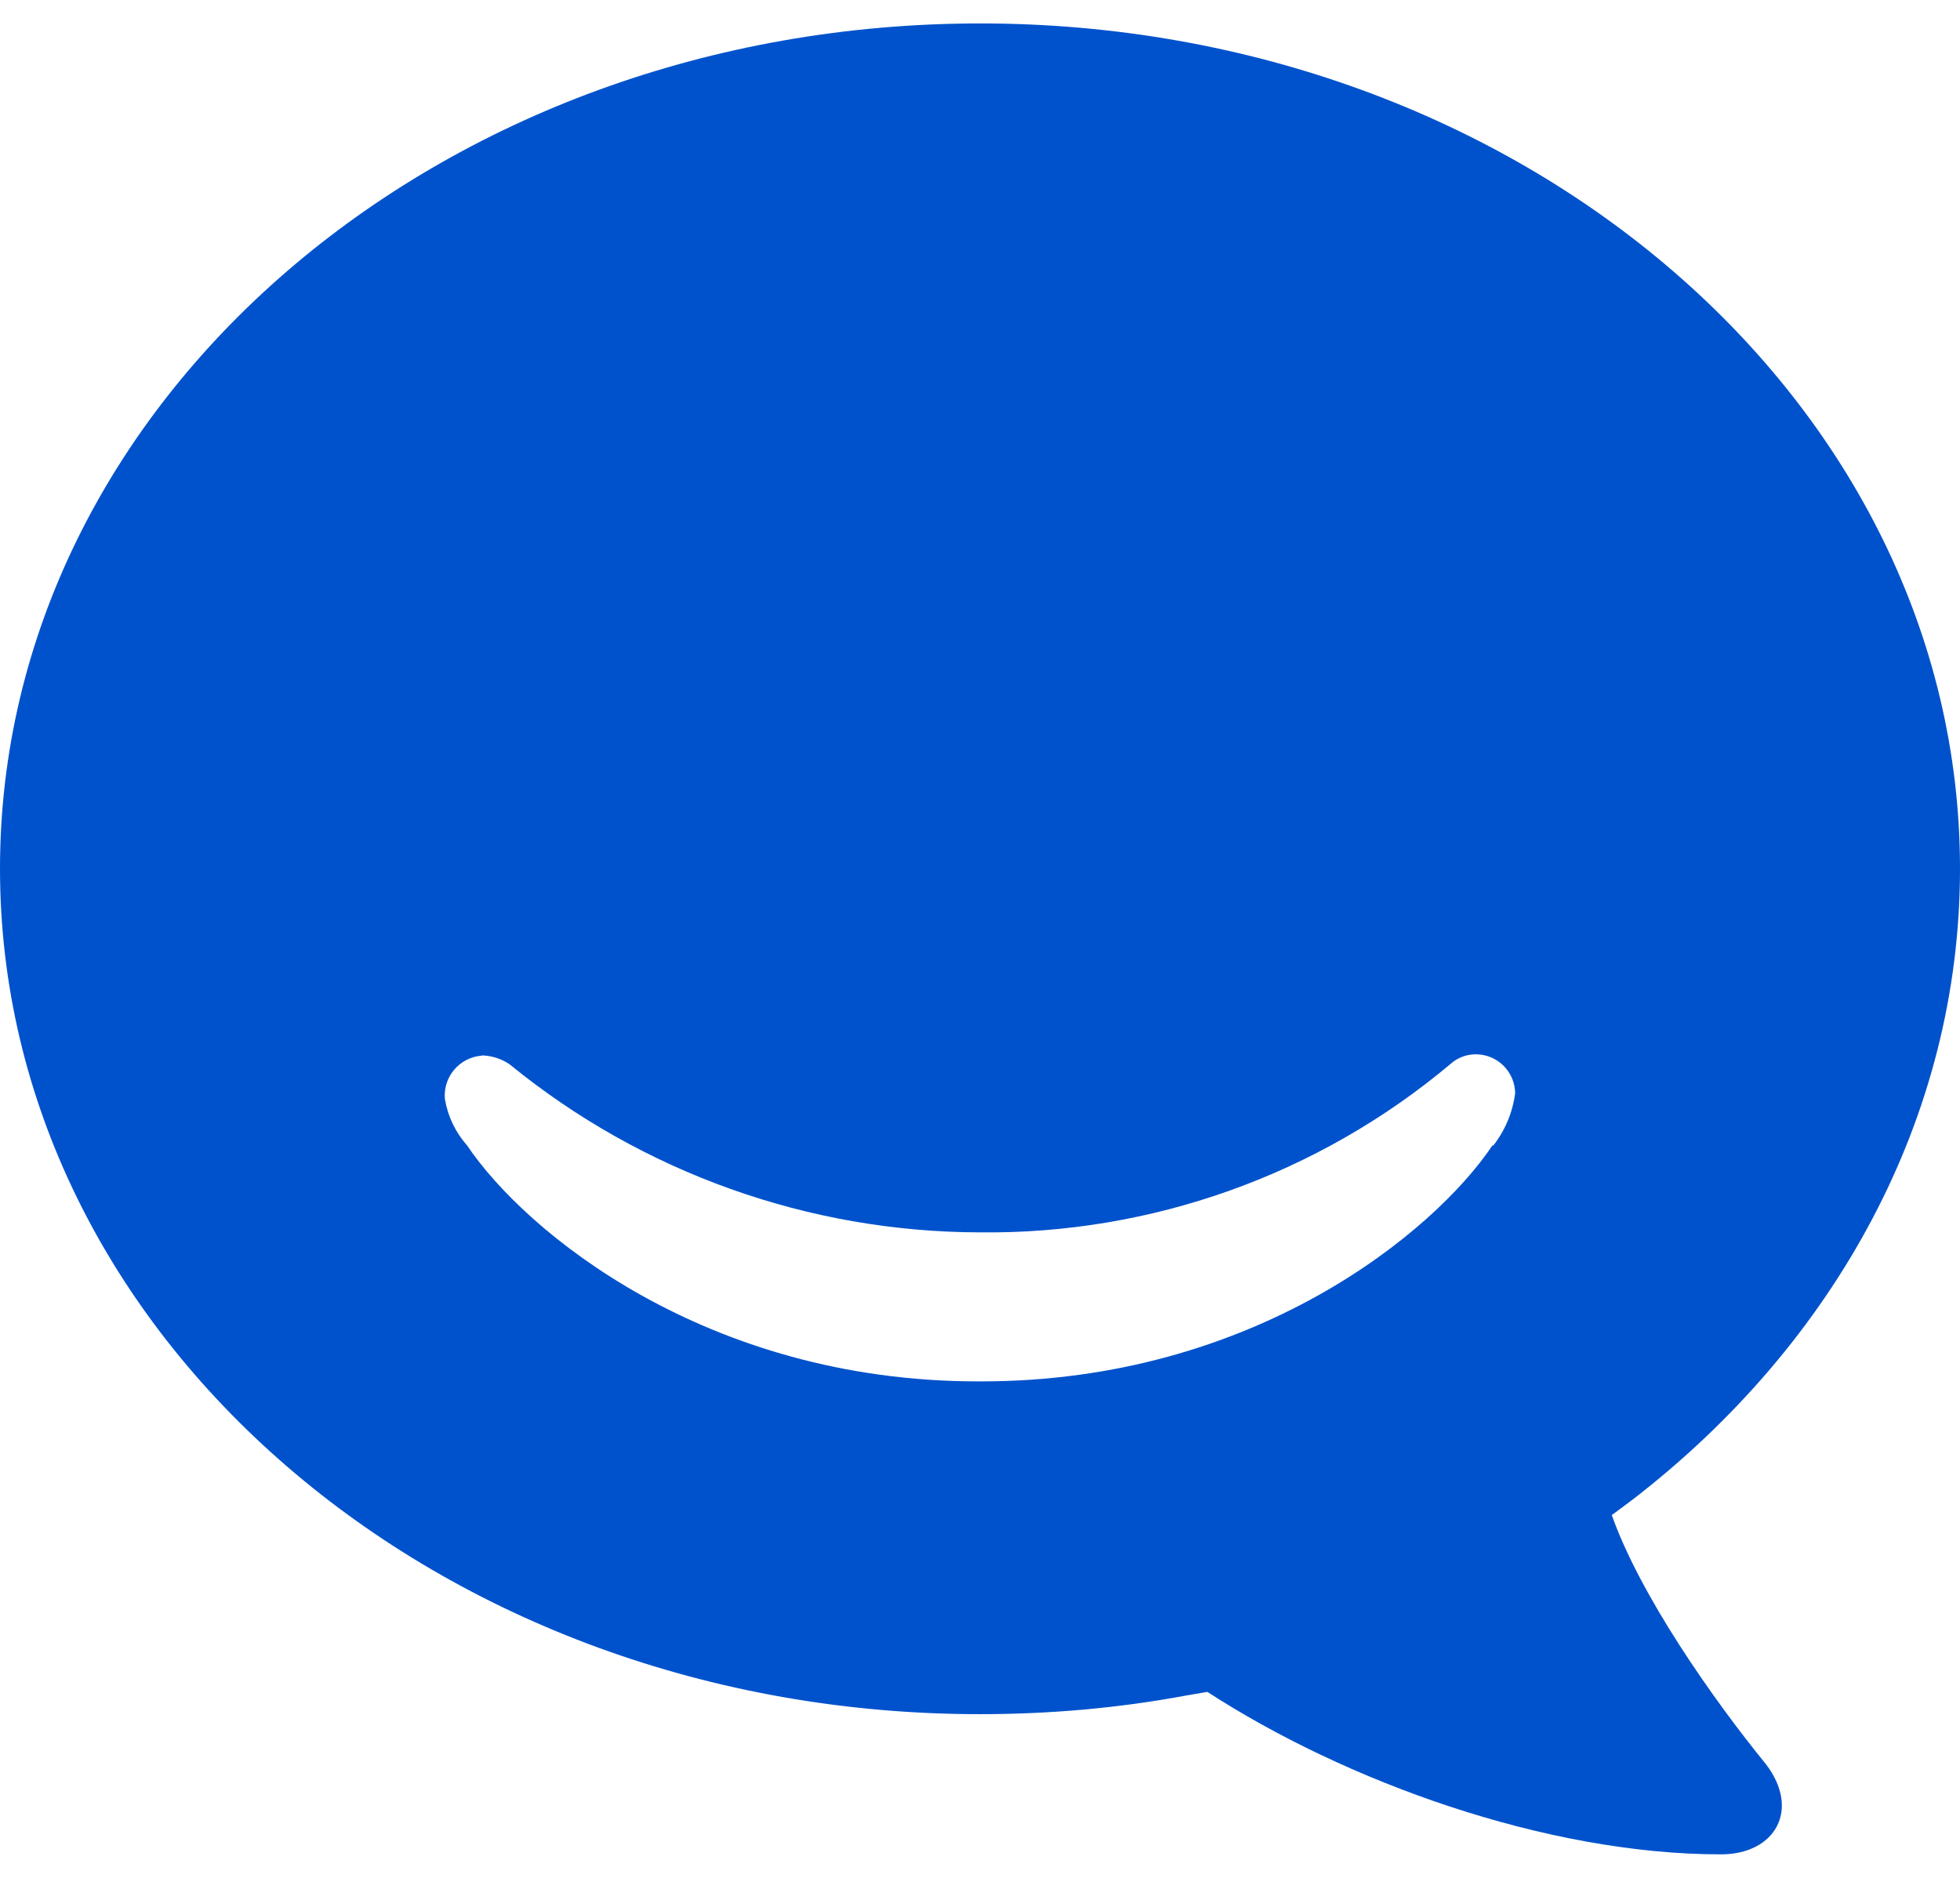 ﻿<?xml version="1.0" encoding="utf-8"?>
<svg version="1.1" xmlns:xlink="http://www.w3.org/1999/xlink" width="48px" height="46px" xmlns="http://www.w3.org/2000/svg">
  <defs>
    <pattern id="BGPattern" patternUnits="userSpaceOnUse" alignment="0 0" imageRepeat="None" />
    <mask fill="white" id="Clip6996">
      <path d="M 43.248 43.216  C 41.952 41.626  40.166 39.08  39.472 37.112  C 39.472 37.112  39.678 36.966  40.006 36.716  C 44.92 32.916  48 27.406  48 21.278  C 48 9.848  37.254 0.574  24.006 0.574  C 10.754 0.574  0 9.848  0 21.278  C 0 32.712  10.742 41.99  23.996 41.99  C 25.69 41.99  27.384 41.844  29.044 41.534  L 29.568 41.444  C 32.934 43.628  37.846 45.424  42.144 45.424  C 43.474 45.424  44.1 44.332  43.248 43.216  Z M 36.548 28.062  L 36.548 28.06  C 35.116 30.198  30.68 33.838  24.04 33.838  L 23.948 33.838  C 17.292 33.838  12.862 30.176  11.44 28.06  C 11.153 27.737  10.963 27.339  10.894 26.912  C 10.853 26.375  11.252 25.906  11.788 25.86  C 11.804 25.854  11.816 25.854  11.83 25.854  C 12.064 25.866  12.29 25.94  12.486 26.076  C 15.736 28.727  19.8 30.179  23.994 30.188  C 28.203 30.236  32.29 28.775  35.514 26.07  C 35.685 25.913  35.908 25.826  36.14 25.826  C 36.674 25.826  37.096 26.252  37.106 26.776  C 37.046 27.245  36.861 27.689  36.57 28.062  L 36.548 28.062  Z " fill-rule="evenodd" />
    </mask>
  </defs>
  <g>
    <path d="M 43.248 43.216  C 41.952 41.626  40.166 39.08  39.472 37.112  C 39.472 37.112  39.678 36.966  40.006 36.716  C 44.92 32.916  48 27.406  48 21.278  C 48 9.848  37.254 0.574  24.006 0.574  C 10.754 0.574  0 9.848  0 21.278  C 0 32.712  10.742 41.99  23.996 41.99  C 25.69 41.99  27.384 41.844  29.044 41.534  L 29.568 41.444  C 32.934 43.628  37.846 45.424  42.144 45.424  C 43.474 45.424  44.1 44.332  43.248 43.216  Z M 36.548 28.062  L 36.548 28.06  C 35.116 30.198  30.68 33.838  24.04 33.838  L 23.948 33.838  C 17.292 33.838  12.862 30.176  11.44 28.06  C 11.153 27.737  10.963 27.339  10.894 26.912  C 10.853 26.375  11.252 25.906  11.788 25.86  C 11.804 25.854  11.816 25.854  11.83 25.854  C 12.064 25.866  12.29 25.94  12.486 26.076  C 15.736 28.727  19.8 30.179  23.994 30.188  C 28.203 30.236  32.29 28.775  35.514 26.07  C 35.685 25.913  35.908 25.826  36.14 25.826  C 36.674 25.826  37.096 26.252  37.106 26.776  C 37.046 27.245  36.861 27.689  36.57 28.062  L 36.548 28.062  Z " fill-rule="nonzero" fill="rgba(0, 82, 204, 1)" stroke="none" class="fill" />
    <path d="M 43.248 43.216  C 41.952 41.626  40.166 39.08  39.472 37.112  C 39.472 37.112  39.678 36.966  40.006 36.716  C 44.92 32.916  48 27.406  48 21.278  C 48 9.848  37.254 0.574  24.006 0.574  C 10.754 0.574  0 9.848  0 21.278  C 0 32.712  10.742 41.99  23.996 41.99  C 25.69 41.99  27.384 41.844  29.044 41.534  L 29.568 41.444  C 32.934 43.628  37.846 45.424  42.144 45.424  C 43.474 45.424  44.1 44.332  43.248 43.216  Z " stroke-width="0" stroke-dasharray="0" stroke="rgba(255, 255, 255, 0)" fill="none" class="stroke" mask="url(#Clip6996)" />
    <path d="M 36.548 28.062  L 36.548 28.06  C 35.116 30.198  30.68 33.838  24.04 33.838  L 23.948 33.838  C 17.292 33.838  12.862 30.176  11.44 28.06  C 11.153 27.737  10.963 27.339  10.894 26.912  C 10.853 26.375  11.252 25.906  11.788 25.86  C 11.804 25.854  11.816 25.854  11.83 25.854  C 12.064 25.866  12.29 25.94  12.486 26.076  C 15.736 28.727  19.8 30.179  23.994 30.188  C 28.203 30.236  32.29 28.775  35.514 26.07  C 35.685 25.913  35.908 25.826  36.14 25.826  C 36.674 25.826  37.096 26.252  37.106 26.776  C 37.046 27.245  36.861 27.689  36.57 28.062  L 36.548 28.062  Z " stroke-width="0" stroke-dasharray="0" stroke="rgba(255, 255, 255, 0)" fill="none" class="stroke" mask="url(#Clip6996)" />
  </g>
</svg>